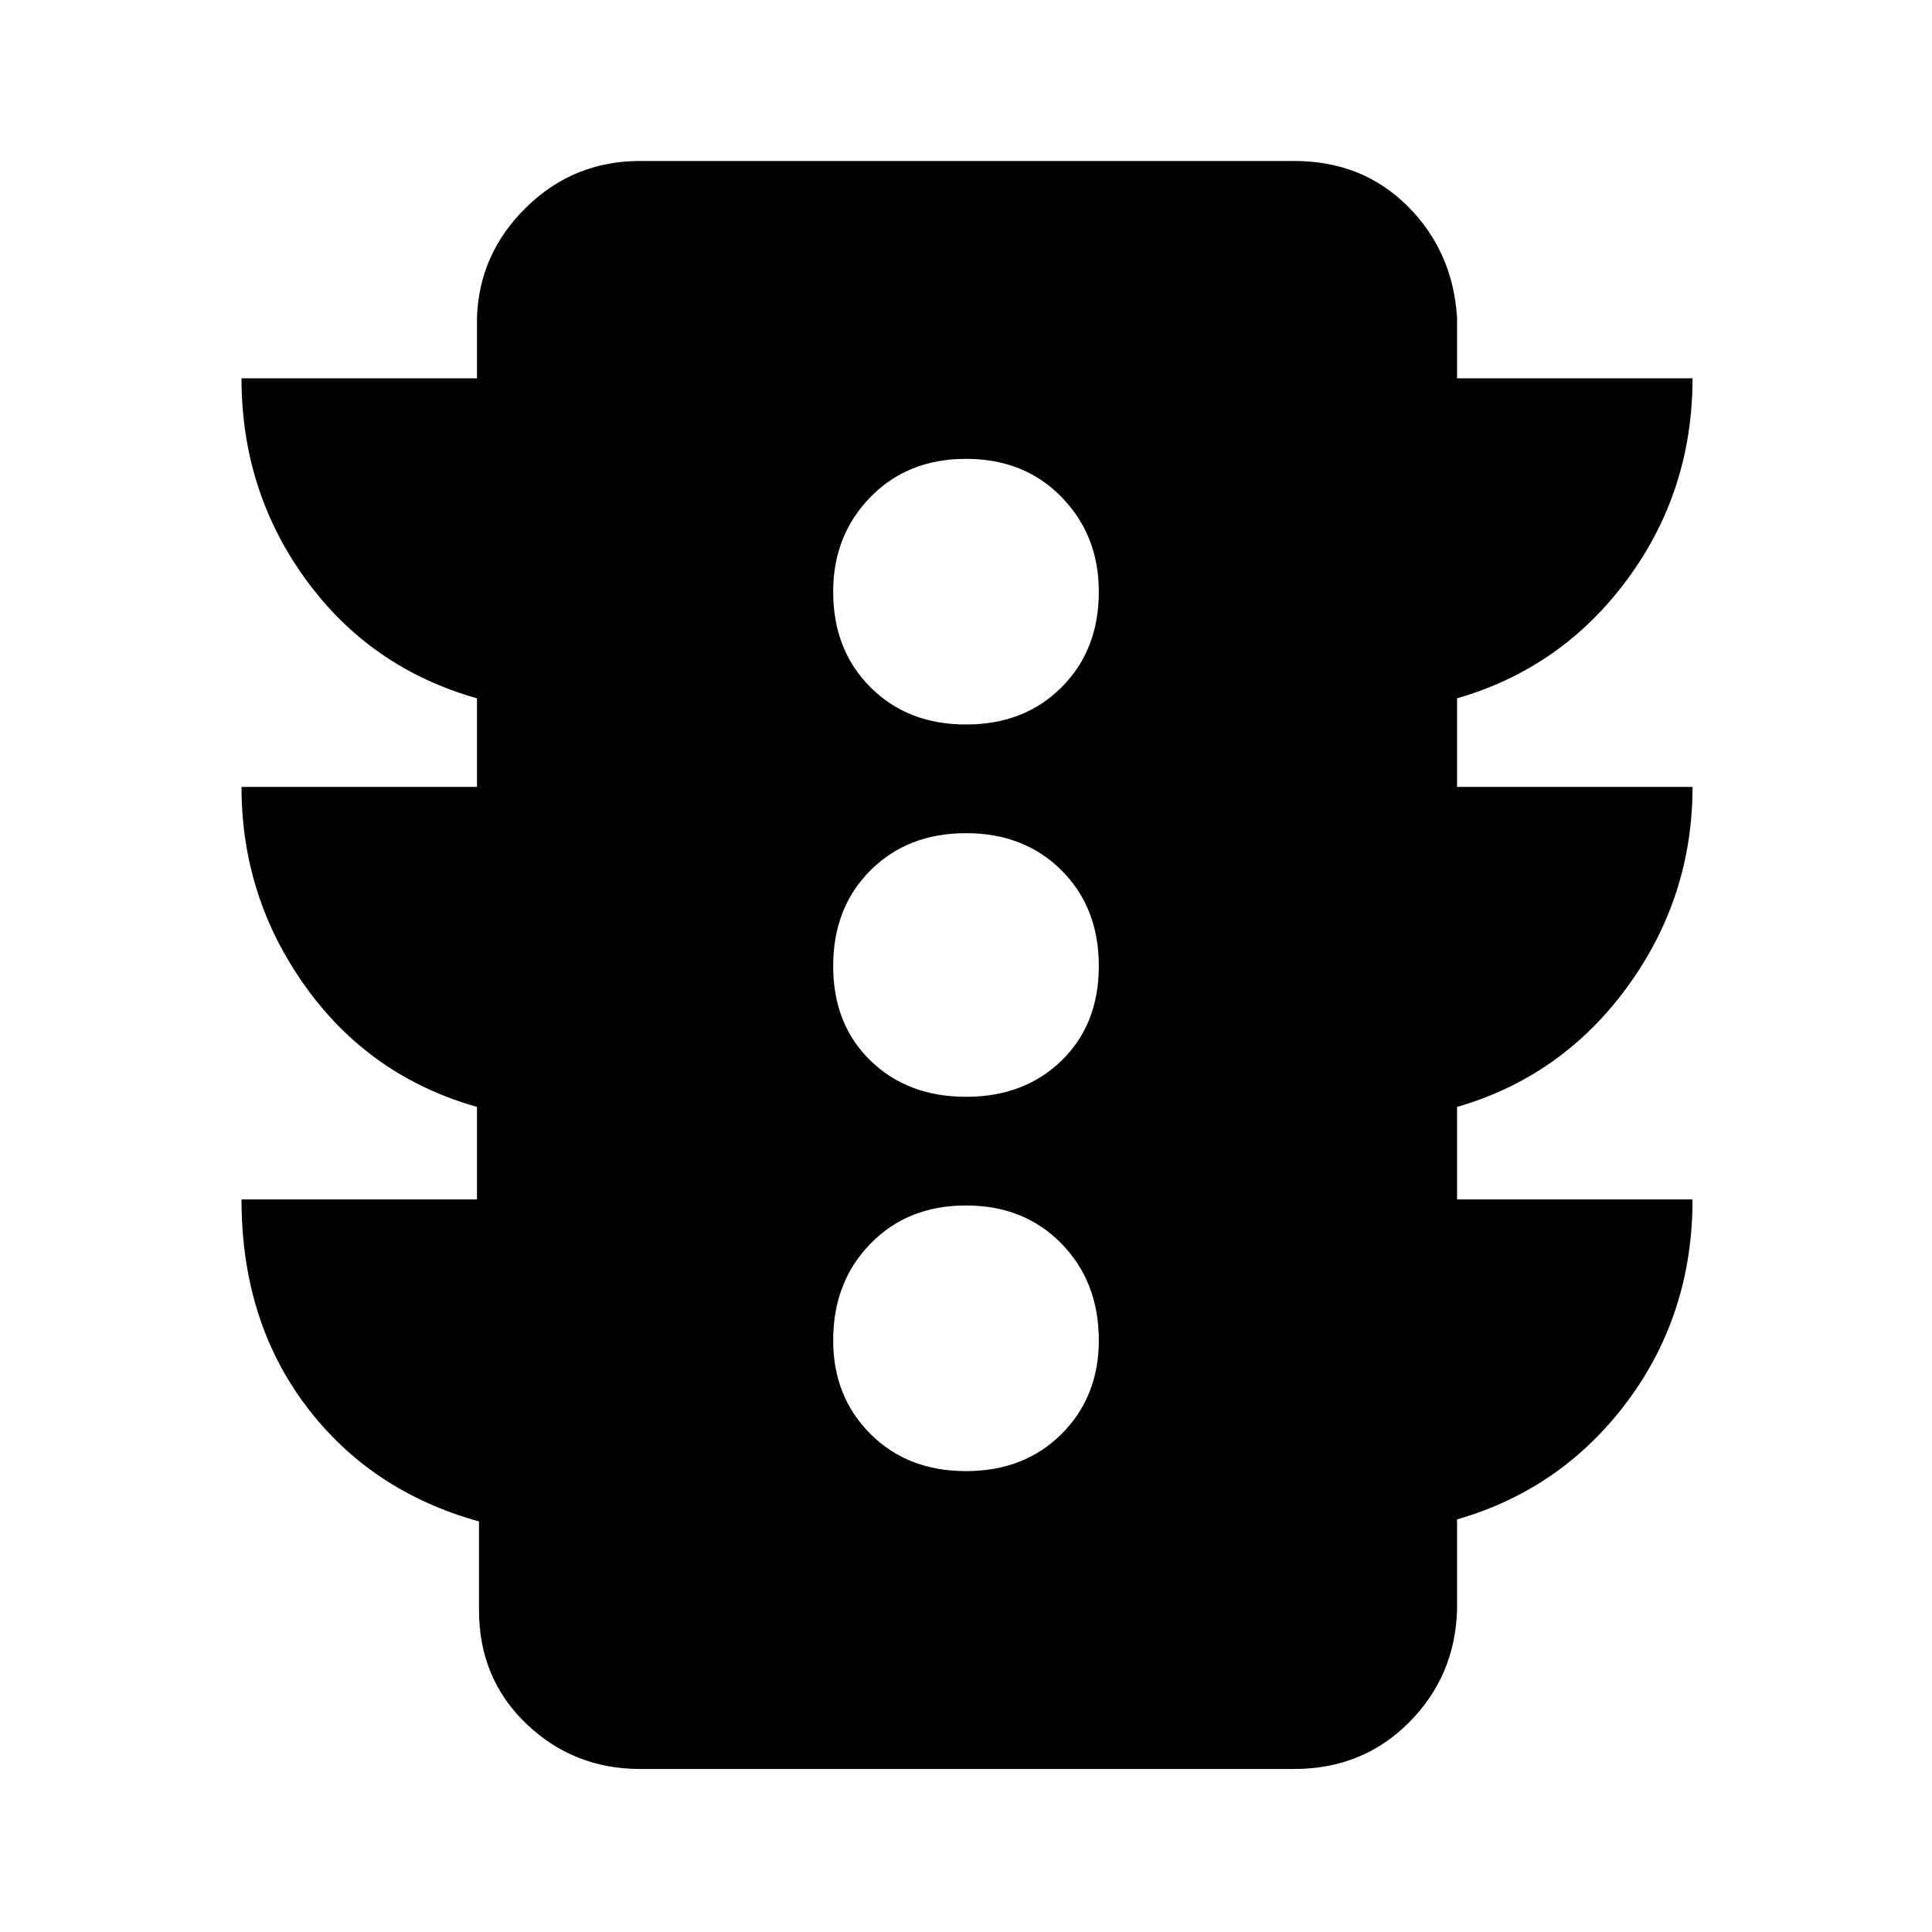 <svg xmlns="http://www.w3.org/2000/svg" height="40" width="40"><path d="M20 30.458Q21.208 30.458 21.979 29.688Q22.75 28.917 22.75 27.75Q22.75 26.542 21.979 25.75Q21.208 24.958 20 24.958Q18.792 24.958 18.021 25.75Q17.25 26.542 17.25 27.75Q17.25 28.917 18.021 29.688Q18.792 30.458 20 30.458ZM20 22.708Q21.208 22.708 21.979 21.958Q22.75 21.208 22.75 20Q22.75 18.792 21.979 18.021Q21.208 17.25 20 17.25Q18.792 17.25 18.021 18.021Q17.25 18.792 17.25 20Q17.25 21.208 18.021 21.958Q18.792 22.708 20 22.708ZM20 15Q21.208 15 21.979 14.229Q22.75 13.458 22.75 12.25Q22.75 11.083 21.979 10.292Q21.208 9.5 20 9.5Q18.792 9.5 18.021 10.292Q17.25 11.083 17.25 12.25Q17.25 13.458 18.021 14.229Q18.792 15 20 15ZM9.875 24.833V22.917Q7.667 22.292 6.333 20.438Q5 18.583 5 16.292H9.875V14.458Q7.667 13.833 6.333 12Q5 10.167 5 7.833H9.875V6.583Q9.917 5.25 10.896 4.292Q11.875 3.333 13.25 3.333H26.792Q28.208 3.333 29.146 4.271Q30.083 5.208 30.167 6.583V7.833H35.042Q35.042 10.167 33.688 12Q32.333 13.833 30.167 14.458V16.292H35.042Q35.042 18.583 33.688 20.438Q32.333 22.292 30.167 22.917V24.833H35.042Q35.042 27.208 33.688 29.021Q32.333 30.833 30.167 31.458V33.333Q30.125 34.708 29.167 35.667Q28.208 36.625 26.792 36.625H13.25Q11.875 36.625 10.896 35.688Q9.917 34.75 9.917 33.333V31.5Q7.667 30.875 6.333 29.104Q5 27.333 5 24.833Z"/></svg>